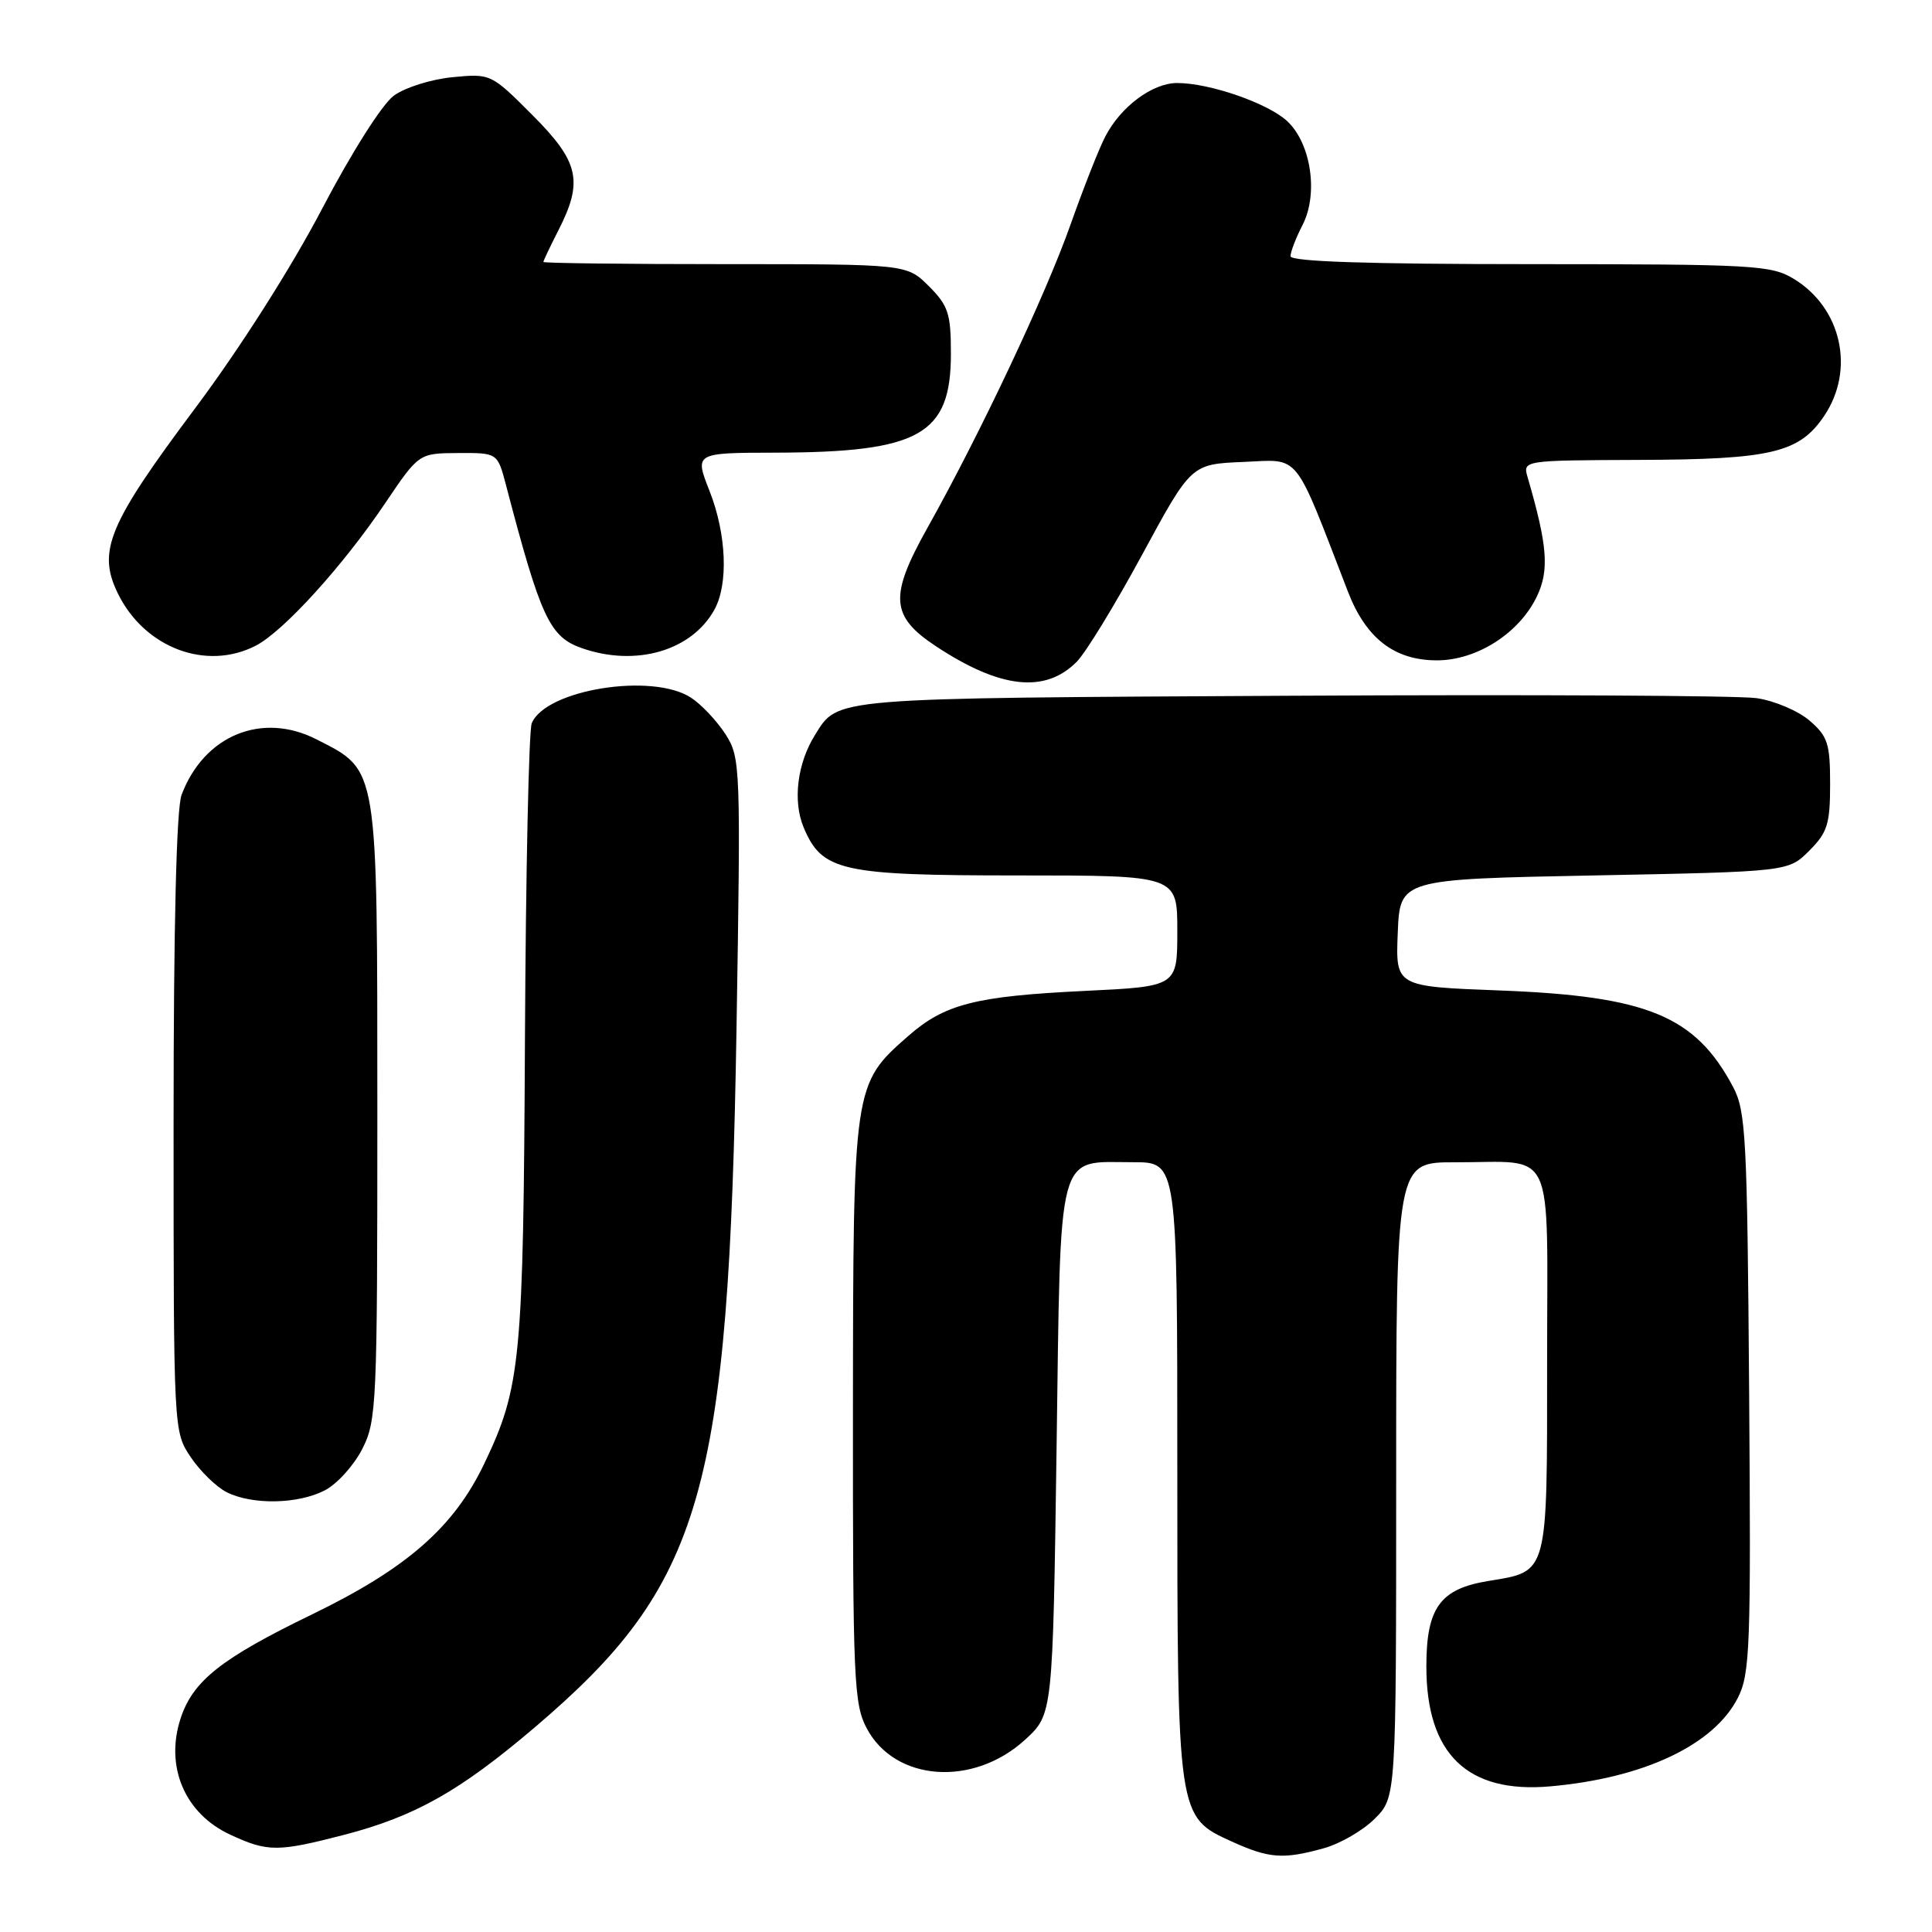 <?xml version="1.0" encoding="UTF-8" standalone="no"?>
<!DOCTYPE svg PUBLIC "-//W3C//DTD SVG 1.1//EN" "http://www.w3.org/Graphics/SVG/1.1/DTD/svg11.dtd" >
<svg xmlns="http://www.w3.org/2000/svg" xmlns:xlink="http://www.w3.org/1999/xlink" version="1.1" viewBox="0 0 256 256">
 <g >
 <path fill="currentColor"
d=" M 175.42 244.90 C 177.58 244.30 180.62 242.54 182.17 240.98 C 185.00 238.15 185.00 238.15 185.00 196.08 C 185.00 154.00 185.00 154.00 192.75 154.01 C 206.28 154.04 205.00 151.26 205.00 180.46 C 205.00 208.94 205.21 208.17 197.20 209.49 C 190.81 210.54 189.00 213.04 189.00 220.82 C 189.00 232.43 194.44 237.68 205.44 236.70 C 217.82 235.60 227.09 231.22 230.27 224.98 C 231.89 221.80 232.02 218.28 231.77 184.50 C 231.52 150.61 231.34 147.21 229.63 144.00 C 224.62 134.60 218.30 131.99 198.71 131.24 C 184.92 130.72 184.92 130.72 185.21 123.61 C 185.50 116.50 185.50 116.50 211.23 116.00 C 236.96 115.50 236.96 115.50 239.73 112.73 C 242.15 110.31 242.50 109.18 242.50 103.89 C 242.50 98.53 242.19 97.56 239.77 95.48 C 238.27 94.19 235.12 92.85 232.77 92.51 C 230.42 92.16 202.62 92.02 171.00 92.19 C 109.69 92.52 111.10 92.40 107.99 97.39 C 105.64 101.15 105.03 106.13 106.48 109.62 C 108.92 115.44 111.41 116.00 134.95 116.00 C 156.00 116.00 156.00 116.00 156.00 123.35 C 156.00 130.71 156.00 130.71 143.75 131.30 C 129.22 132.00 125.16 133.04 120.32 137.30 C 113.07 143.65 113.05 143.85 113.02 187.02 C 113.00 222.61 113.14 225.80 114.85 229.02 C 118.60 236.07 128.96 236.81 135.83 230.52 C 139.50 227.16 139.50 227.16 140.00 192.00 C 140.57 151.57 139.92 154.00 150.19 154.00 C 156.00 154.00 156.00 154.00 156.00 194.53 C 156.00 240.82 155.99 240.73 163.21 244.01 C 168.17 246.26 170.03 246.40 175.42 244.90 Z  M 45.62 243.12 C 55.02 240.67 60.92 237.34 70.89 228.86 C 93.11 209.93 96.58 197.91 97.59 136.37 C 98.16 101.46 98.12 100.41 96.14 97.30 C 95.01 95.55 92.96 93.36 91.57 92.45 C 86.45 89.10 72.32 91.36 70.46 95.83 C 70.07 96.75 69.67 115.50 69.56 137.50 C 69.35 180.33 69.02 183.80 64.14 194.00 C 60.12 202.38 53.91 207.82 41.38 213.90 C 29.33 219.74 25.58 222.70 23.94 227.67 C 21.83 234.08 24.48 240.31 30.50 243.10 C 35.48 245.41 36.78 245.41 45.62 243.12 Z  M 43.04 197.48 C 44.66 196.64 46.88 194.19 47.99 192.02 C 49.91 188.26 50.00 186.18 50.00 147.29 C 49.99 101.10 50.17 102.17 41.94 97.97 C 34.71 94.28 27.04 97.43 24.06 105.32 C 23.38 107.14 23.00 122.53 23.00 148.92 C 23.00 189.70 23.00 189.70 25.28 193.09 C 26.53 194.95 28.67 197.03 30.03 197.72 C 33.41 199.43 39.49 199.32 43.04 197.48 Z  M 142.67 87.69 C 143.87 86.48 147.77 80.10 151.34 73.50 C 157.84 61.50 157.84 61.50 164.75 61.21 C 172.40 60.89 171.33 59.57 178.61 78.40 C 181.00 84.59 184.77 87.50 190.40 87.50 C 195.69 87.50 201.32 83.90 203.65 79.02 C 205.31 75.55 205.05 72.27 202.42 63.25 C 201.77 61.00 201.77 61.00 217.13 60.94 C 234.73 60.88 238.42 60.00 241.72 55.10 C 245.83 48.99 244.02 40.81 237.70 36.96 C 234.70 35.13 232.48 35.01 202.75 35.00 C 181.25 35.00 171.00 34.66 171.00 33.95 C 171.00 33.37 171.72 31.51 172.59 29.82 C 174.71 25.72 173.74 19.04 170.58 16.07 C 168.04 13.69 160.30 11.00 155.98 11.00 C 152.70 11.00 148.50 14.13 146.45 18.10 C 145.61 19.71 143.55 24.96 141.85 29.76 C 138.59 39.01 129.86 57.52 122.86 70.00 C 117.82 79.00 118.01 81.65 123.97 85.60 C 132.51 91.25 138.47 91.92 142.67 87.69 Z  M 33.90 85.55 C 37.57 83.65 45.43 75.00 51.03 66.69 C 55.50 60.06 55.50 60.06 60.71 60.03 C 65.92 60.00 65.92 60.00 67.04 64.25 C 71.66 81.89 72.83 84.40 77.12 85.89 C 84.26 88.38 91.63 86.24 94.65 80.81 C 96.54 77.41 96.27 70.76 94.01 65.04 C 92.03 60.00 92.03 60.00 102.76 59.98 C 121.88 59.93 126.00 57.61 126.00 46.87 C 126.00 41.55 125.66 40.51 123.08 37.92 C 120.15 35.00 120.15 35.00 96.08 35.00 C 82.83 35.00 72.00 34.87 72.00 34.71 C 72.00 34.55 72.90 32.66 74.00 30.50 C 77.32 24.00 76.73 21.43 70.52 15.22 C 65.08 9.77 65.02 9.74 59.95 10.23 C 57.14 10.50 53.65 11.60 52.18 12.68 C 50.64 13.81 46.58 20.21 42.65 27.72 C 38.59 35.47 31.77 46.19 25.90 54.04 C 14.33 69.50 12.87 73.02 15.62 78.64 C 19.15 85.85 27.34 88.94 33.90 85.55 Z "/>
</g>
</svg>